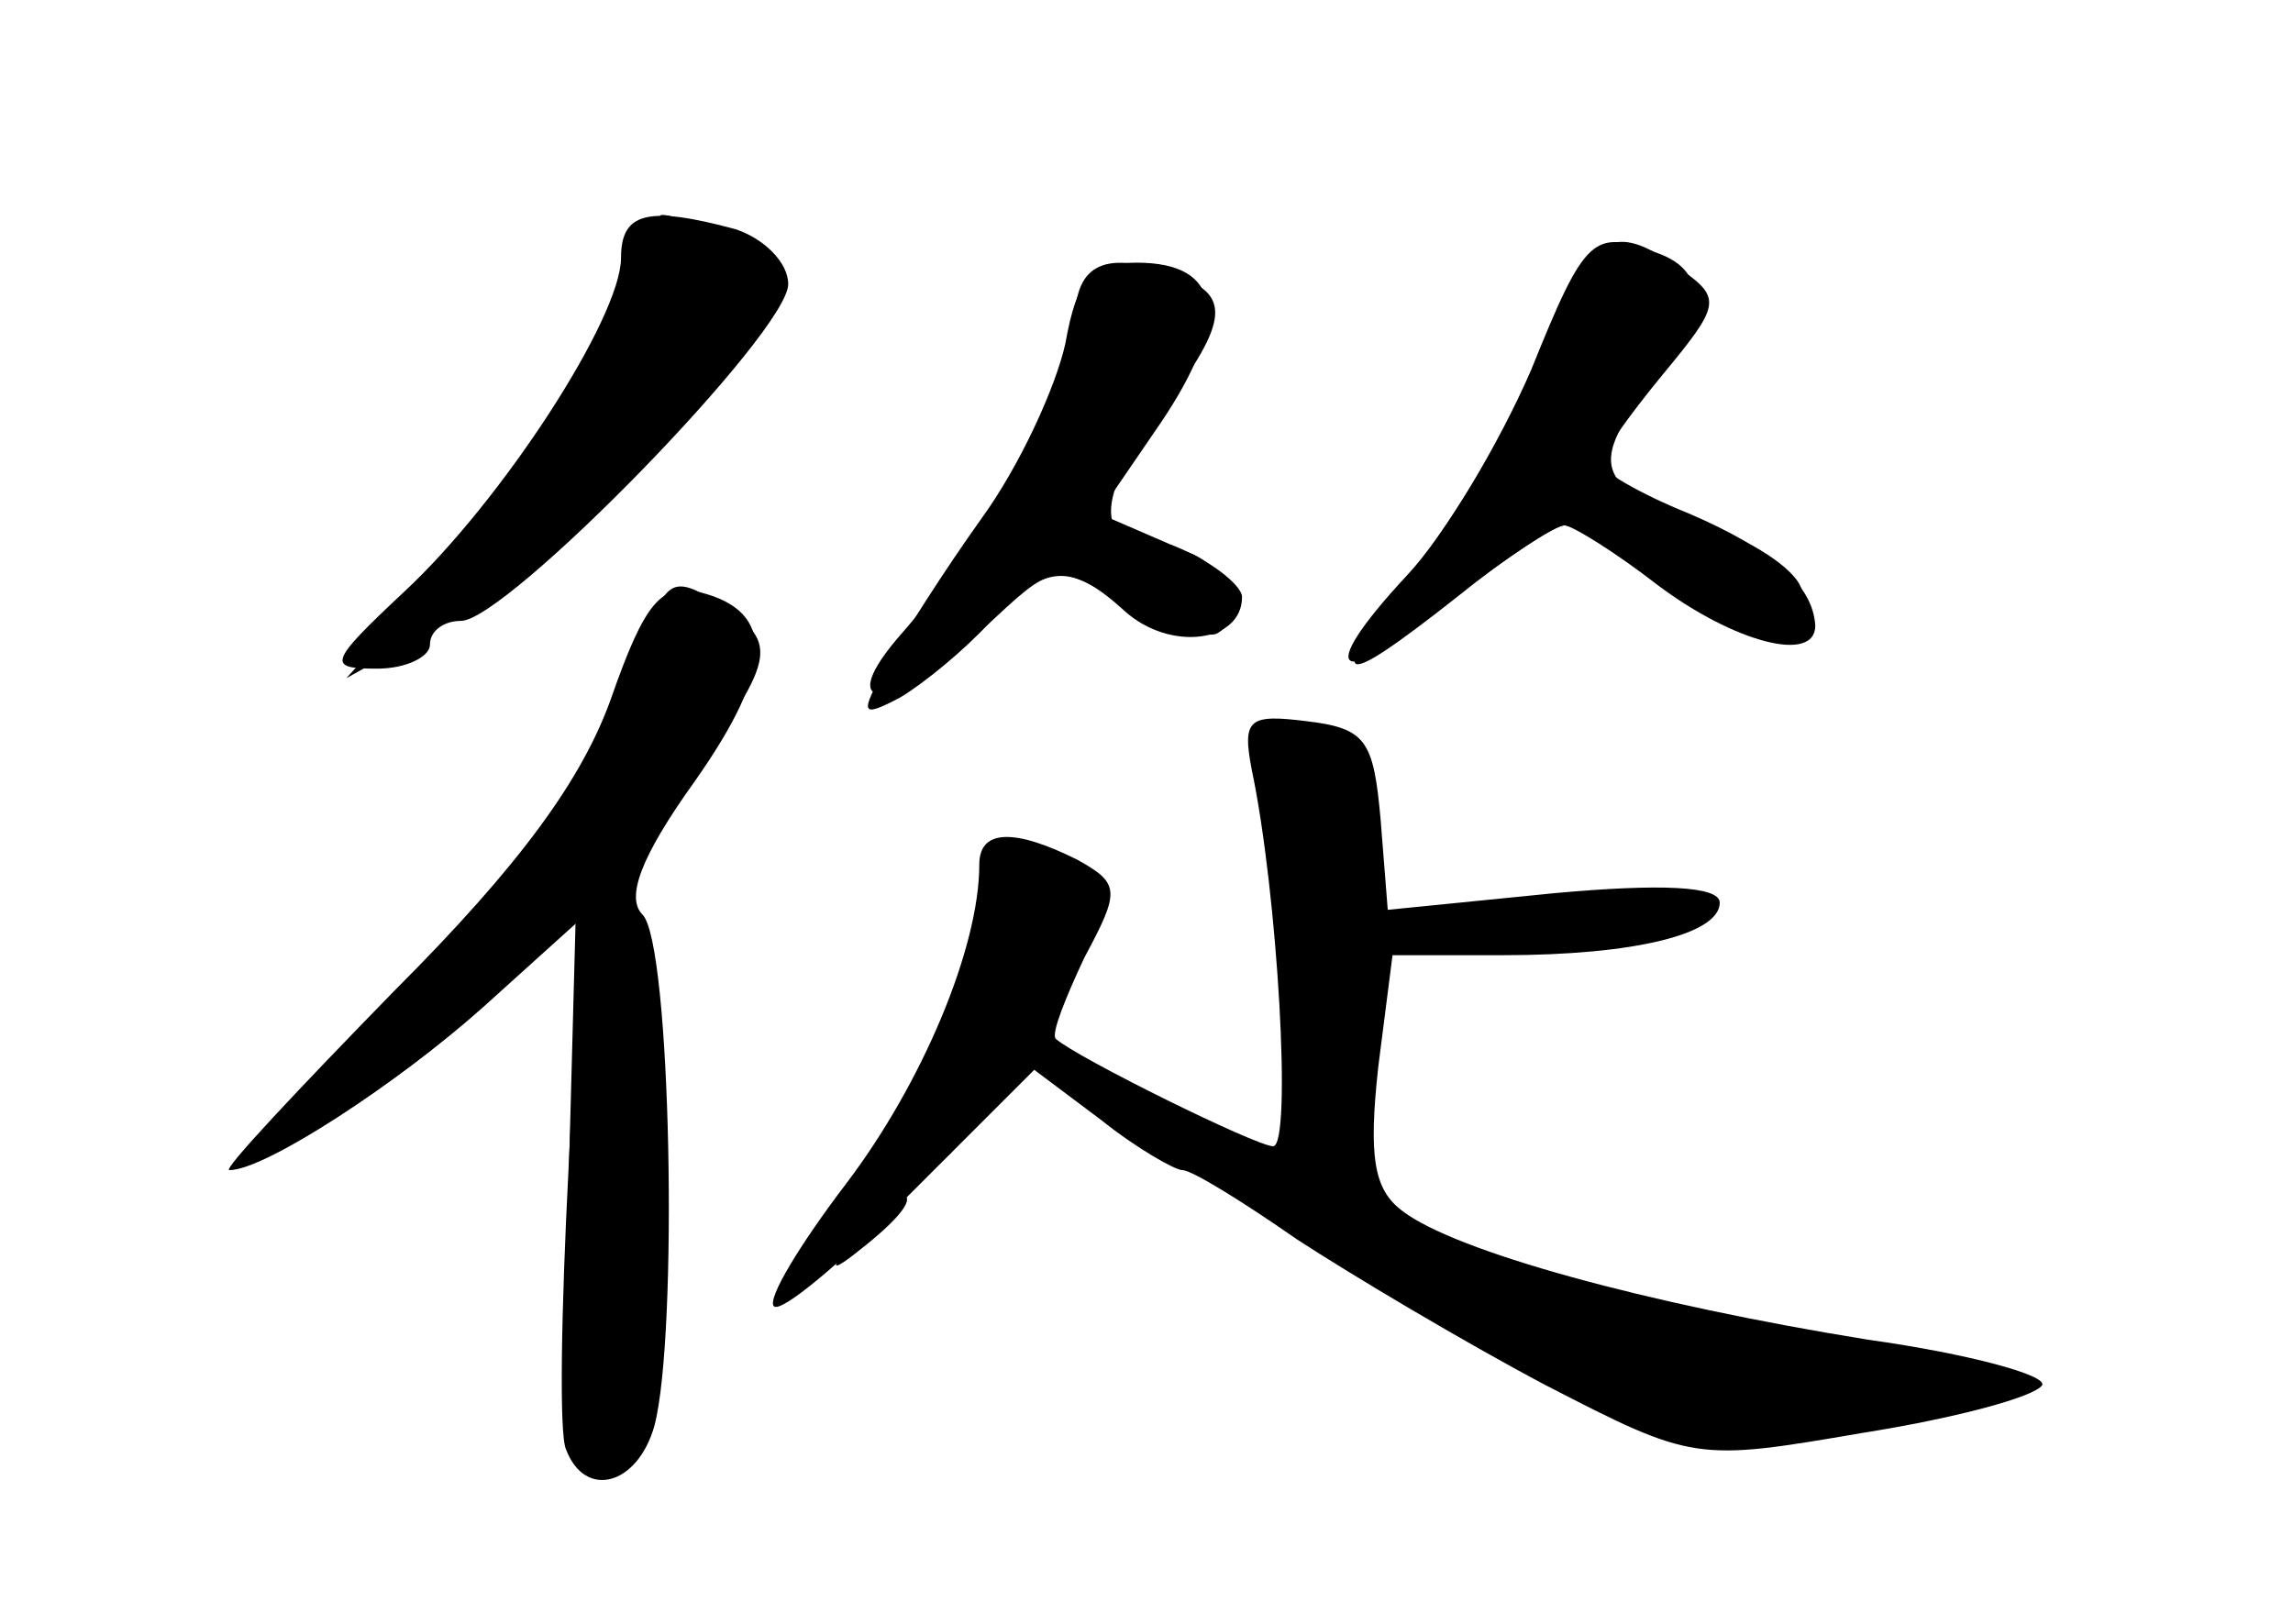 <?xml version="1.0" standalone="no"?>
<!DOCTYPE svg PUBLIC "-//W3C//DTD SVG 20010904//EN"
 "http://www.w3.org/TR/2001/REC-SVG-20010904/DTD/svg10.dtd">
<svg version="1.0" xmlns="http://www.w3.org/2000/svg"
 width="96pt" height="68pt" viewBox="0 0 96 68"
 preserveAspectRatio="xMidYMid meet">
<g transform="translate(0,68) scale(0.1,-0.1)" fill="#000000" stroke="none">
<g id="part-0" class="char-part">
  <path d="M260 572 c0 -25 -50 -102 -91 -140 -32 -30 -32 -32 -11 -32 12 0 22
5 22 10 0 6 6 10 13 10 19 0 137 121 137 141 0 9 -10 19 -22 23 -37 10 -48 7
-48 -12z"/>
  <path d="M641 525 c-13 -30 -36 -69 -52 -86 -40 -43 -29 -49 19 -10 22 17 43
31 47 31 5 0 23 -12 42 -26 35 -26 67 -26 57 0 -3 8 -21 20 -40 26 -45 15 -49
25 -25 56 25 32 27 50 5 58 -27 10 -30 8 -53 -49z"/>
  <path d="M450 545 c0 -25 -36 -89 -74 -132 -29 -34 1 -30 36 4 29 27 29 28 59
10 17 -9 35 -15 39 -12 15 9 -1 35 -20 35 -31 0 -33 19 -6 55 30 39 32 51 10
59 -31 12 -44 6 -44 -19z"/>
  <path d="M270 413 c-21 -57 -37 -80 -100 -145 -36 -38 -62 -68 -58 -68 14 0
61 31 96 64 l33 31 -3 -112 c-3 -111 2 -137 24 -115 16 16 22 196 8 223 -10
18 -7 28 19 64 37 51 37 56 11 73 -18 11 -21 9 -30 -15z"/>
  <path d="M524 358 c11 -52 17 -158 9 -158 -7 0 -82 37 -91 45 -2 2 4 17 12 34
15 28 15 31 -3 41 -26 13 -41 13 -41 -2 0 -35 -24 -92 -56 -134 -19 -25 -33
-48 -30 -51 3 -3 28 18 57 47 l52 52 28 -21 c15 -12 31 -21 34 -21 4 0 25 -13
48 -29 23 -15 70 -43 104 -61 62 -32 63 -32 133 -20 38 6 72 15 75 20 2 4 -30
13 -73 19 -93 15 -173 37 -195 54 -12 9 -14 23 -10 60 l6 47 46 0 c56 0 91 9
91 22 0 7 -25 8 -69 4 l-70 -7 -3 38 c-3 33 -6 38 -31 41 -24 3 -27 1 -23 -20z"/>
</g>
<g id="part-1" class="char-part">
  <path d="M256 545 c-10 -24 -38 -68 -64 -97 l-47 -52 43 24 c43 24 132 118
132 139 0 9 -30 31 -43 31 -2 0 -12 -20 -21 -45z"/>
</g>
<g id="part-2" class="char-part">
  <path d="M256 388 c-12 -34 -38 -70 -91 -123 -40 -41 -72 -75 -69 -75 15 0 70
36 106 68 l41 37 -5 -105 c-3 -58 -4 -111 -1 -117 8 -21 30 -15 37 10 10 38 7
202 -5 214 -7 7 -1 24 22 56 33 47 34 71 2 79 -16 4 -23 -4 -37 -44z"/>
</g>
<g id="part-3" class="char-part">
  <path d="M446 536 c-4 -18 -19 -51 -35 -73 -15 -21 -33 -49 -40 -62 -11 -20
-11 -22 6 -13 10 6 27 20 37 31 23 25 34 26 57 5 19 -17 49 -13 49 6 0 5 -14
16 -30 22 l-30 13 26 38 c29 43 26 67 -10 67 -19 0 -25 -6 -30 -34z"/>
</g>
<g id="part-4" class="char-part">
  <path d="M646 534 c-10 -26 -34 -66 -52 -90 -40 -52 -36 -55 16 -14 21 17 41
30 45 30 3 0 21 -11 39 -25 32 -24 66 -33 66 -17 -1 17 -18 32 -53 47 -20 8
-37 18 -37 21 0 3 12 20 26 37 24 29 25 32 8 44 -29 21 -38 16 -58 -33z"/>
</g>
<g id="part-5" class="char-part">
  <path d="M414 305 c-4 -8 -7 -26 -8 -40 0 -14 -5 -25 -10 -25 -6 0 -4 -6 3
-12 11 -11 14 -10 18 0 3 6 10 9 15 6 7 -4 8 -2 4 4 -4 6 1 23 10 38 15 22 15
27 3 35 -20 13 -29 11 -35 -6z m26 -9 c0 -3 -4 -8 -10 -11 -5 -3 -10 -1 -10 4
0 6 5 11 10 11 6 0 10 -2 10 -4z"/>
  <path d="M377 207 c-3 -8 1 -14 9 -14 16 0 19 13 5 21 -5 3 -11 0 -14 -7z"/>
  <path d="M530 176 c19 -13 41 -21 49 -18 10 4 1 12 -25 23 -55 25 -64 23 -24
-5z"/>
  <path d="M359 163 c-13 -16 -12 -17 4 -4 16 13 21 21 13 21 -2 0 -10 -8 -17
-17z"/>
  <path d="M593 152 c-9 -6 -3 -14 20 -27 17 -11 35 -19 40 -17 4 1 7 -3 7 -9 0
-6 7 -8 16 -5 8 3 13 2 10 -3 -3 -4 22 -8 54 -8 33 -1 60 3 60 8 0 4 8 6 18 4
9 -3 1 2 -17 11 -19 8 -47 14 -62 12 -16 -3 -26 -1 -23 4 5 7 -25 12 -63 11
-7 -1 -13 4 -13 9 0 5 -10 6 -21 3 -15 -5 -19 -4 -15 4 8 13 6 14 -11 3z"/>
</g>
</g>
</svg>